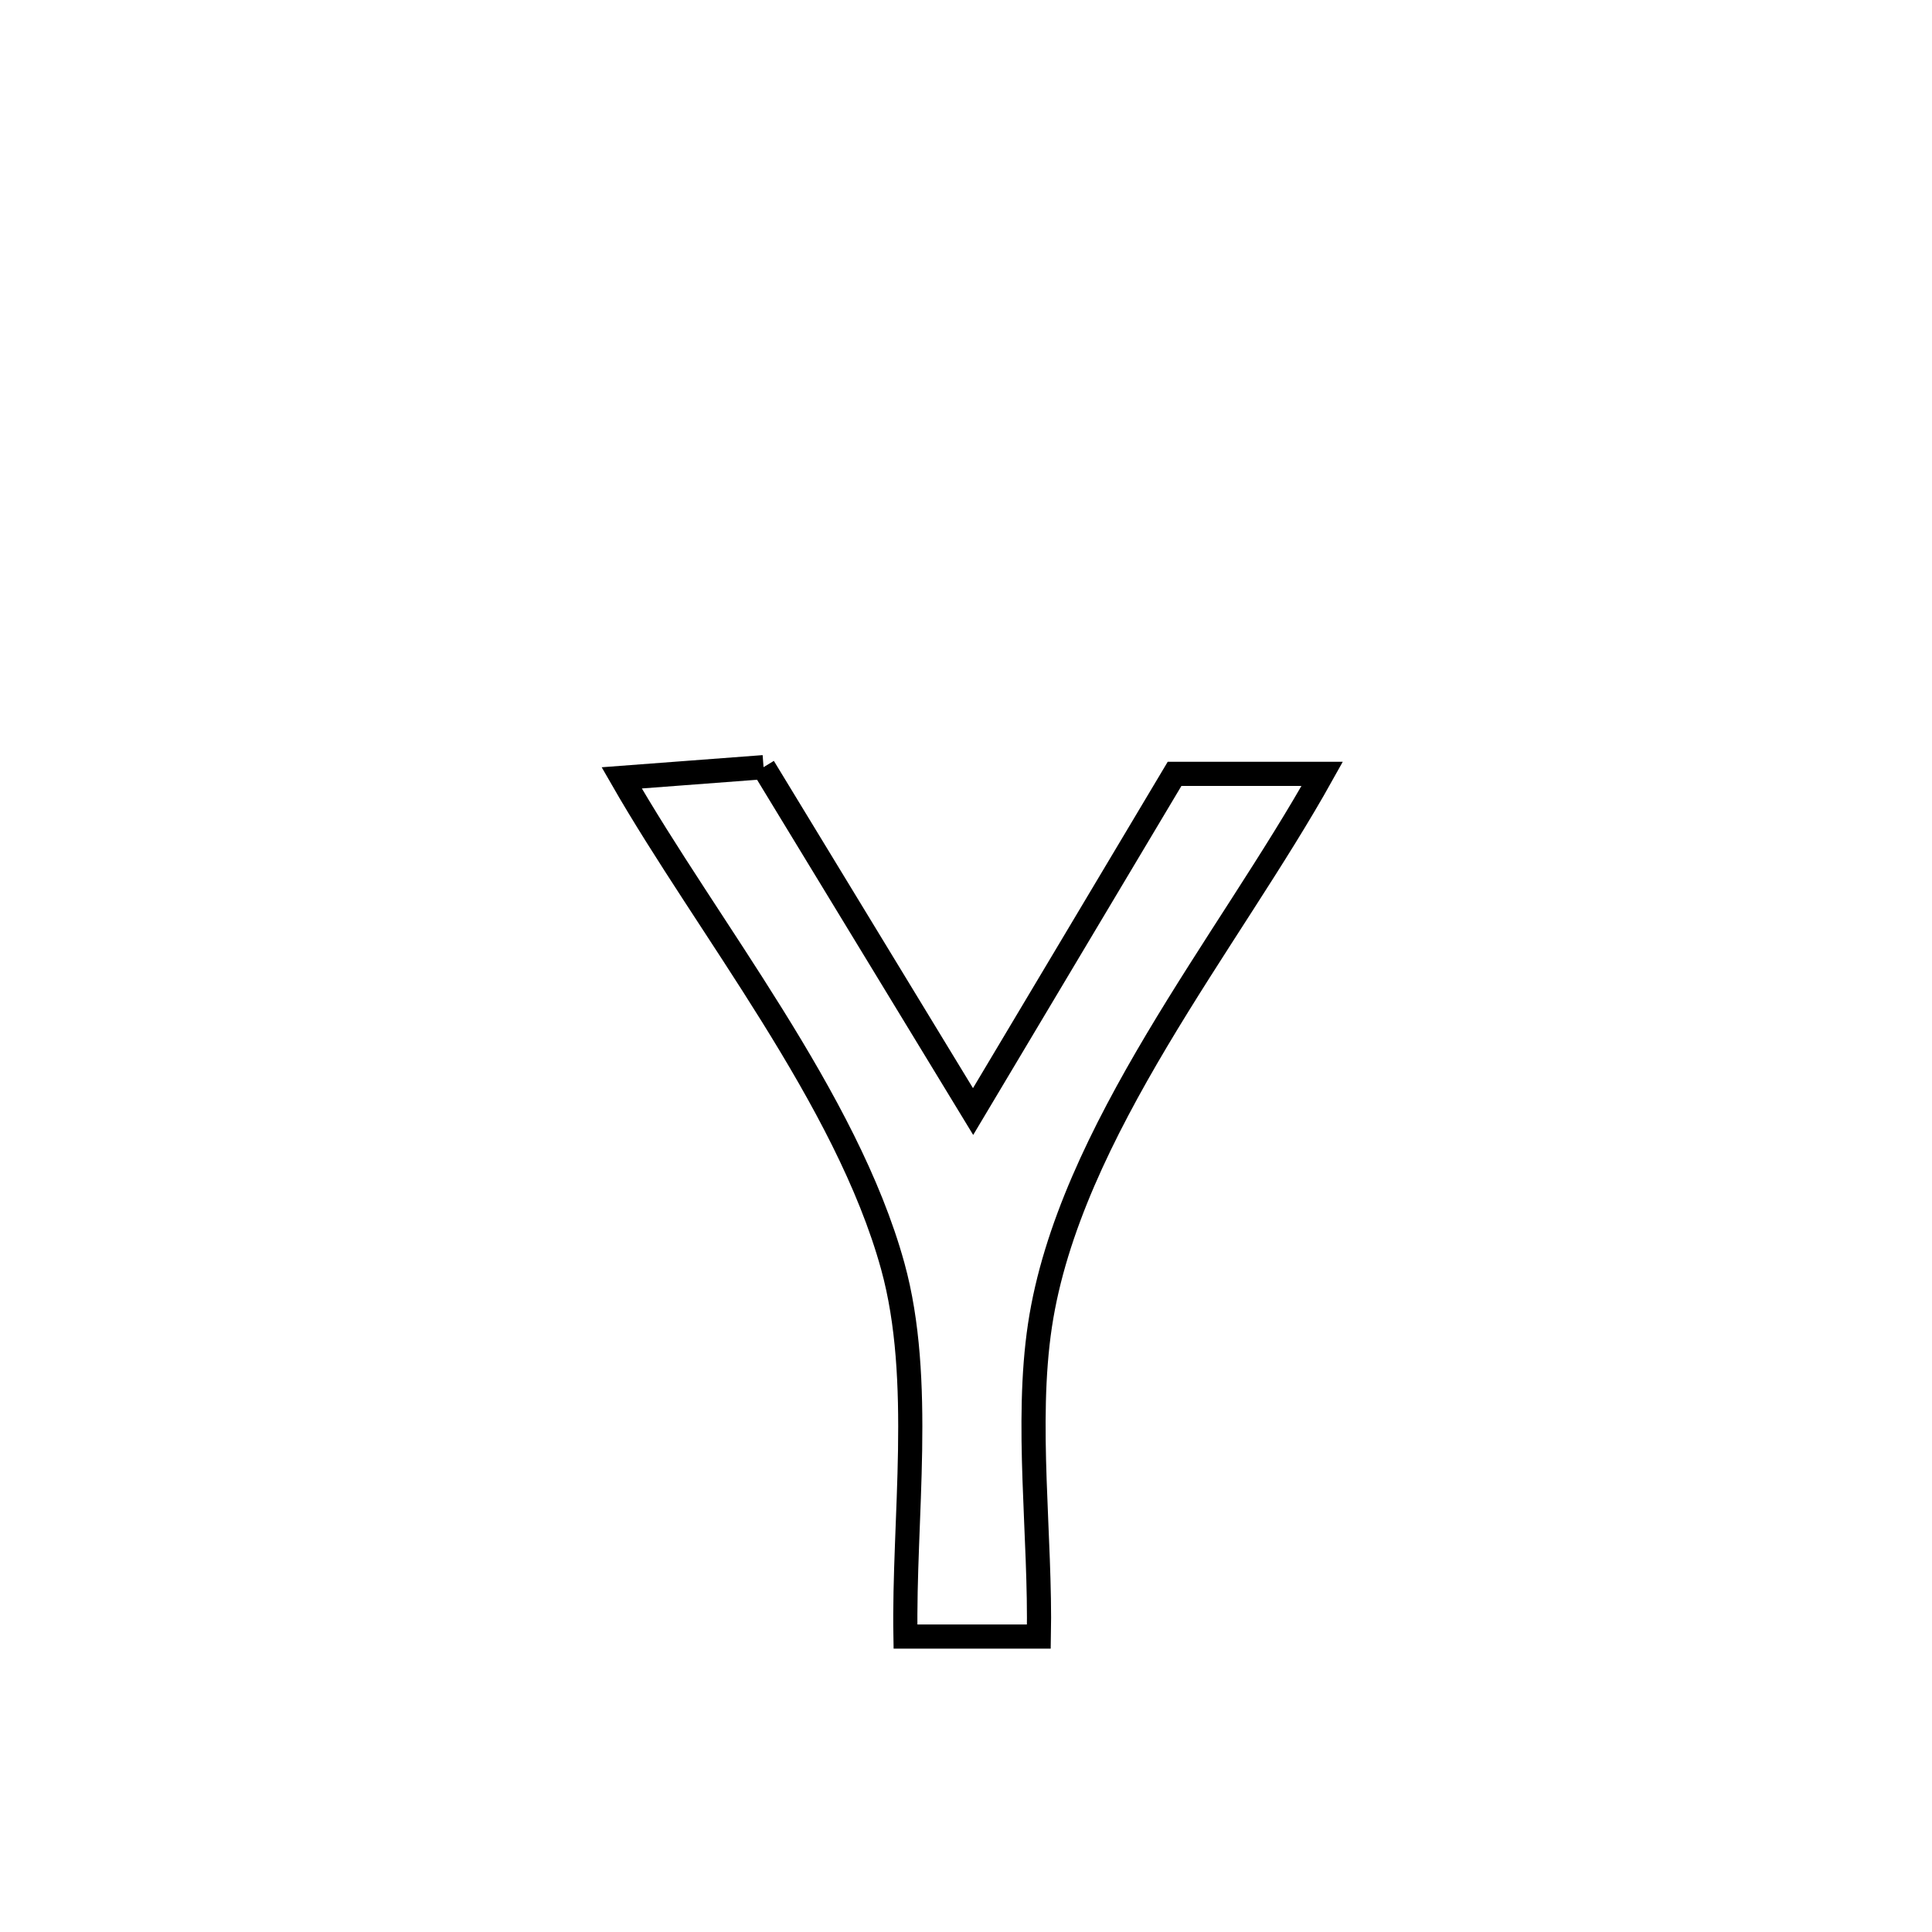 <svg xmlns="http://www.w3.org/2000/svg" viewBox="0.0 0.0 24.0 24.0" height="200px" width="200px"><path fill="none" stroke="black" stroke-width=".3" stroke-opacity="1.0"  filling="0" d="M9.485 9.53 L9.485 9.53 C10.353 10.956 11.22 12.382 12.088 13.808 L12.088 13.808 C12.922 12.409 13.756 11.011 14.591 9.613 L14.591 9.613 C15.202 9.613 15.813 9.613 16.425 9.613 L16.425 9.613 C15.844 10.656 15.058 11.768 14.372 12.92 C13.687 14.072 13.1 15.263 12.919 16.463 C12.735 17.685 12.929 19.09 12.905 20.33 L12.905 20.33 C12.353 20.33 11.801 20.33 11.248 20.33 L11.248 20.33 C11.222 18.875 11.48 17.142 11.09 15.728 C10.515 13.644 8.793 11.528 7.723 9.663 L7.723 9.663 C8.311 9.619 8.898 9.574 9.485 9.53 L9.485 9.53"></path></svg>
